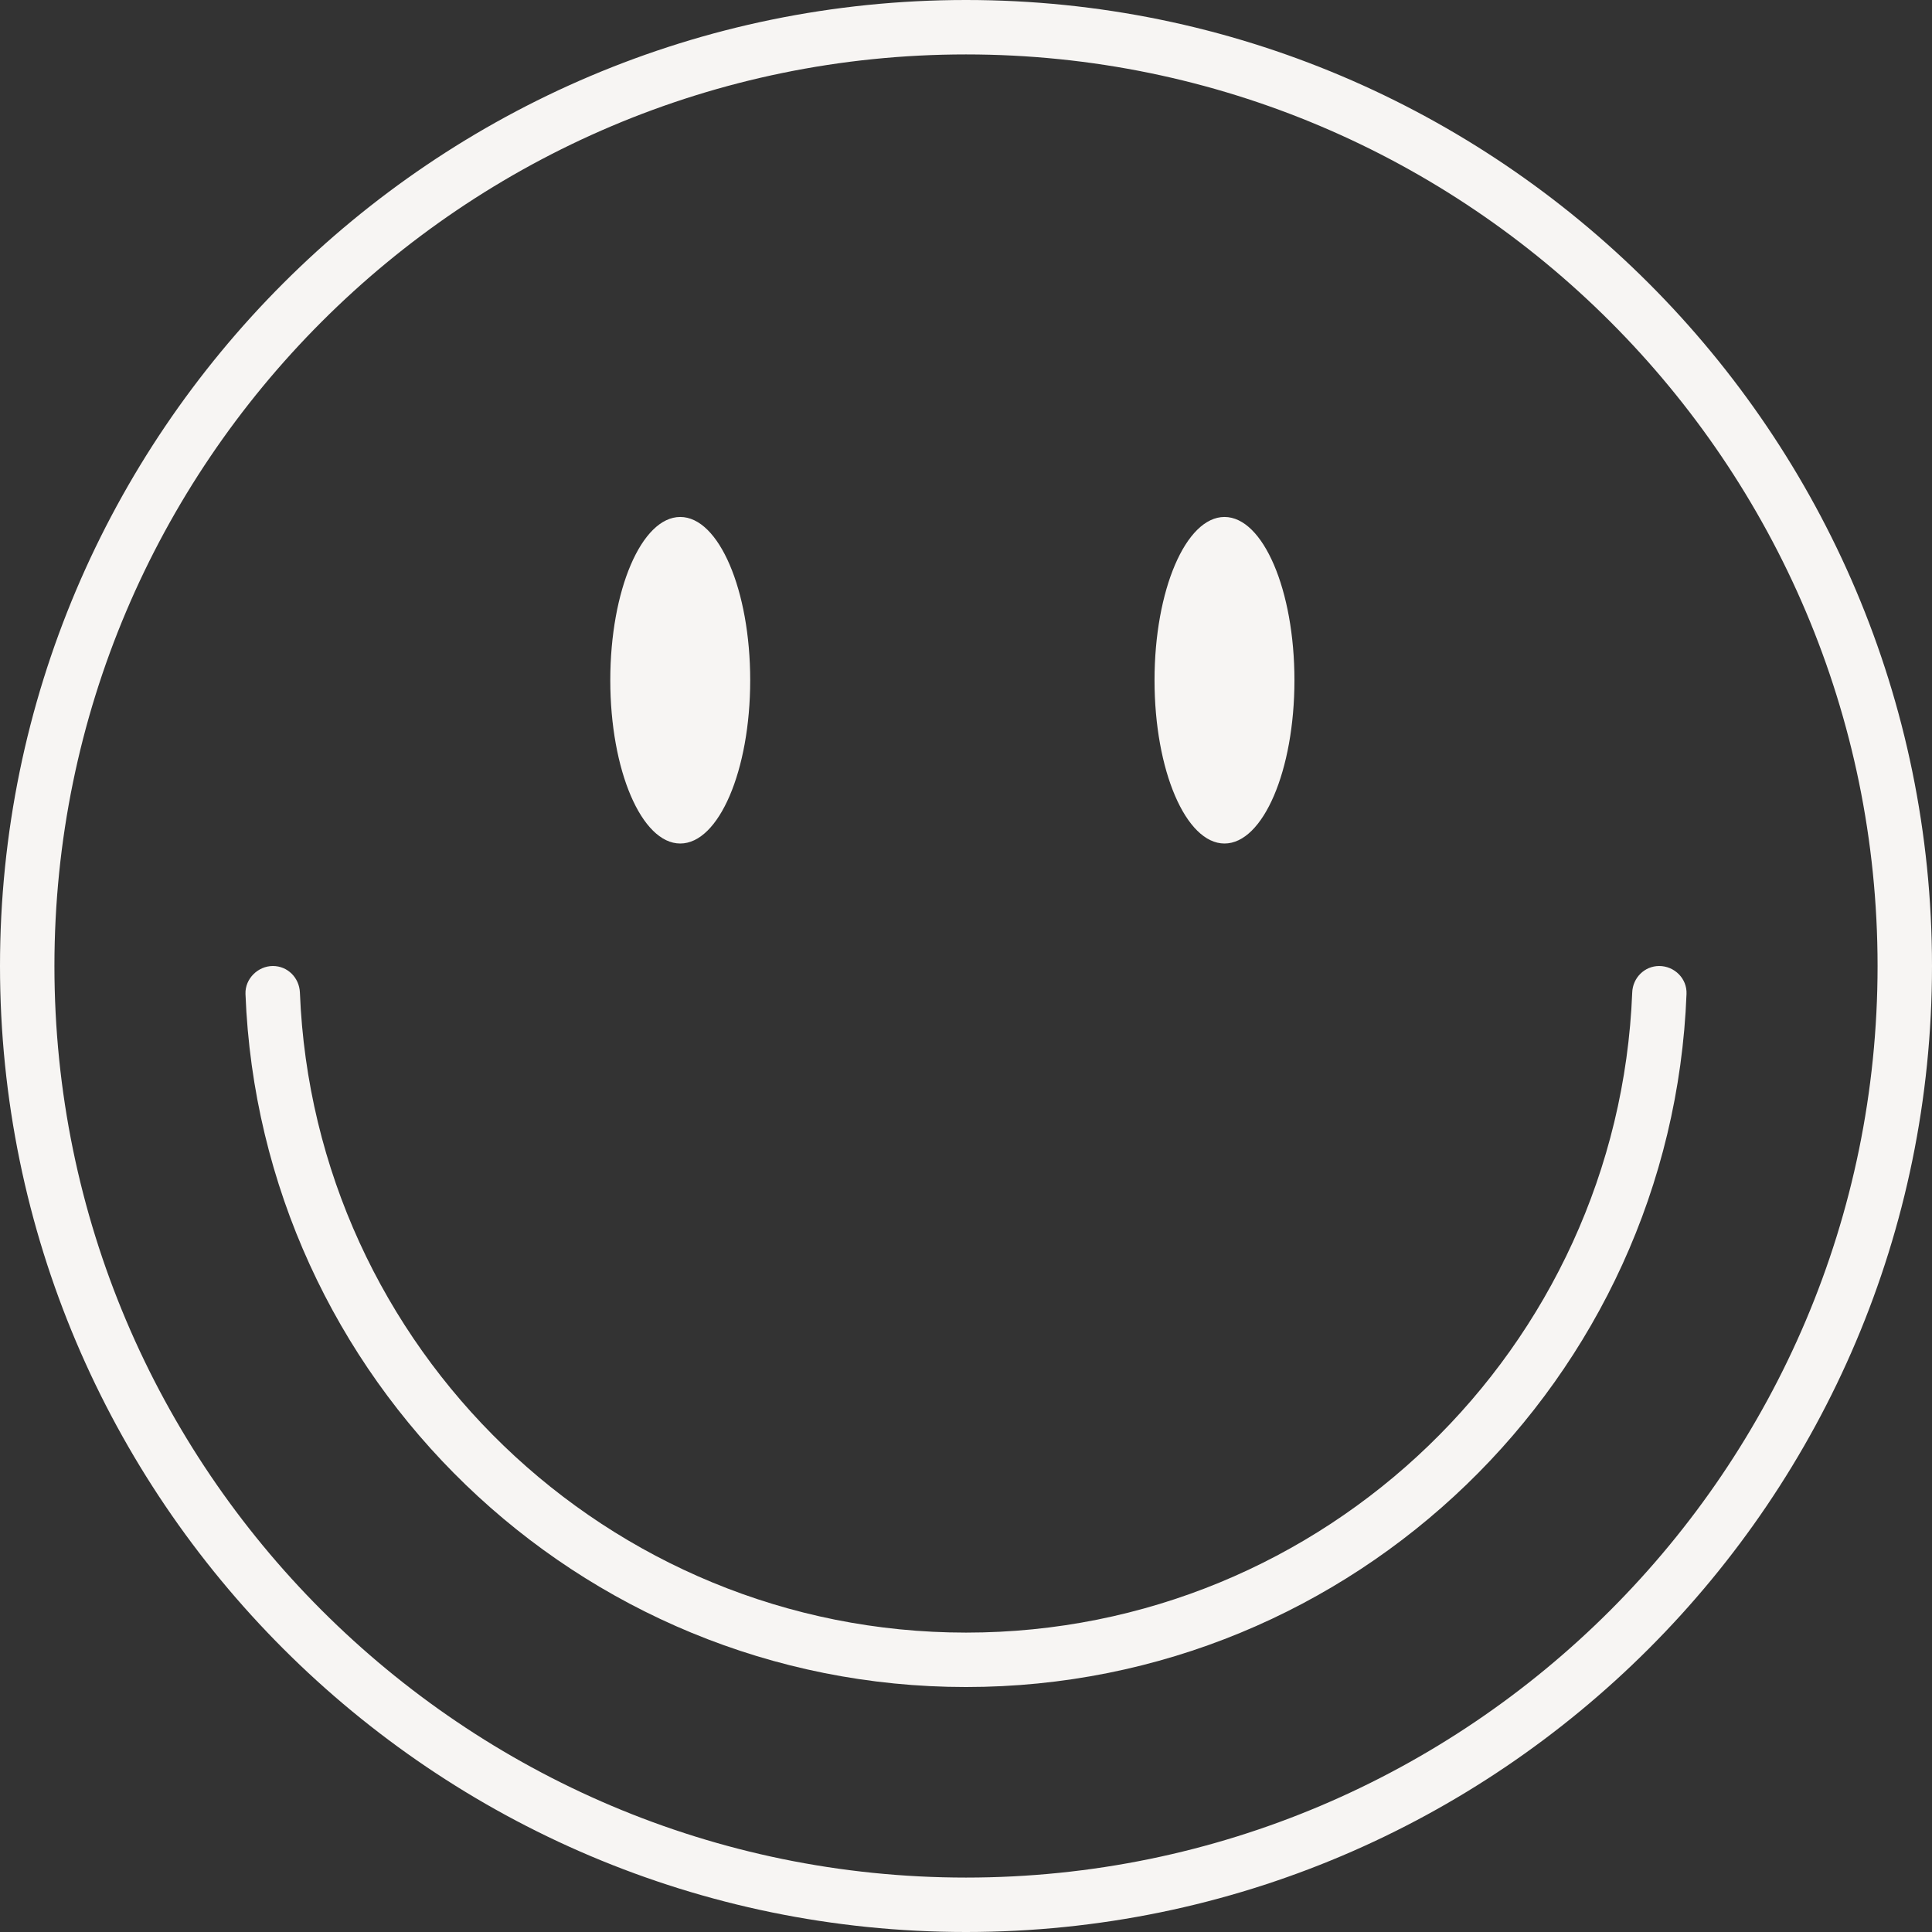 <?xml version="1.0" encoding="UTF-8"?><svg id="Layer_2" xmlns="http://www.w3.org/2000/svg" viewBox="0 0 153 153"><rect x="0" y="0" width="153" height="153" fill="#333333" stroke="none"/><defs><style>.cls-1{fill:#f7f5f3;}</style></defs><g id="Layer_2-2"><g id="Shapes"><g><path class="cls-1" d="M76.5,0C34.32,0,0,34.32,0,76.5s34.32,76.5,76.5,76.5,76.5-34.32,76.5-76.5S118.68,0,76.5,0Zm0,148.69c-39.81,0-72.19-32.38-72.19-72.19S36.69,4.31,76.5,4.31s72.19,32.38,72.19,72.19-32.38,72.19-72.19,72.19Z"/><path class="cls-1" d="M131.4,76.5c-1.17,0-2.1,.94-2.14,2.1-1.11,28.14-24.35,50.69-52.75,50.69s-51.65-22.55-52.76-50.69c-.05-1.17-.97-2.1-2.14-2.1s-2.21,1-2.17,2.21c1.17,30.47,26.31,54.89,57.06,54.89s55.9-24.43,57.06-54.89c.05-1.21-.95-2.21-2.17-2.21h0Z"/><path class="cls-1" d="M53.87,66.8c3.06,0,5.54-5.79,5.54-12.93s-2.48-12.93-5.54-12.93-5.54,5.79-5.54,12.93,2.48,12.93,5.54,12.93Z"/><path class="cls-1" d="M96.97,66.8c3.06,0,5.54-5.79,5.54-12.93s-2.48-12.93-5.54-12.93-5.54,5.79-5.54,12.93,2.48,12.93,5.54,12.93Z"/></g></g></g></svg>